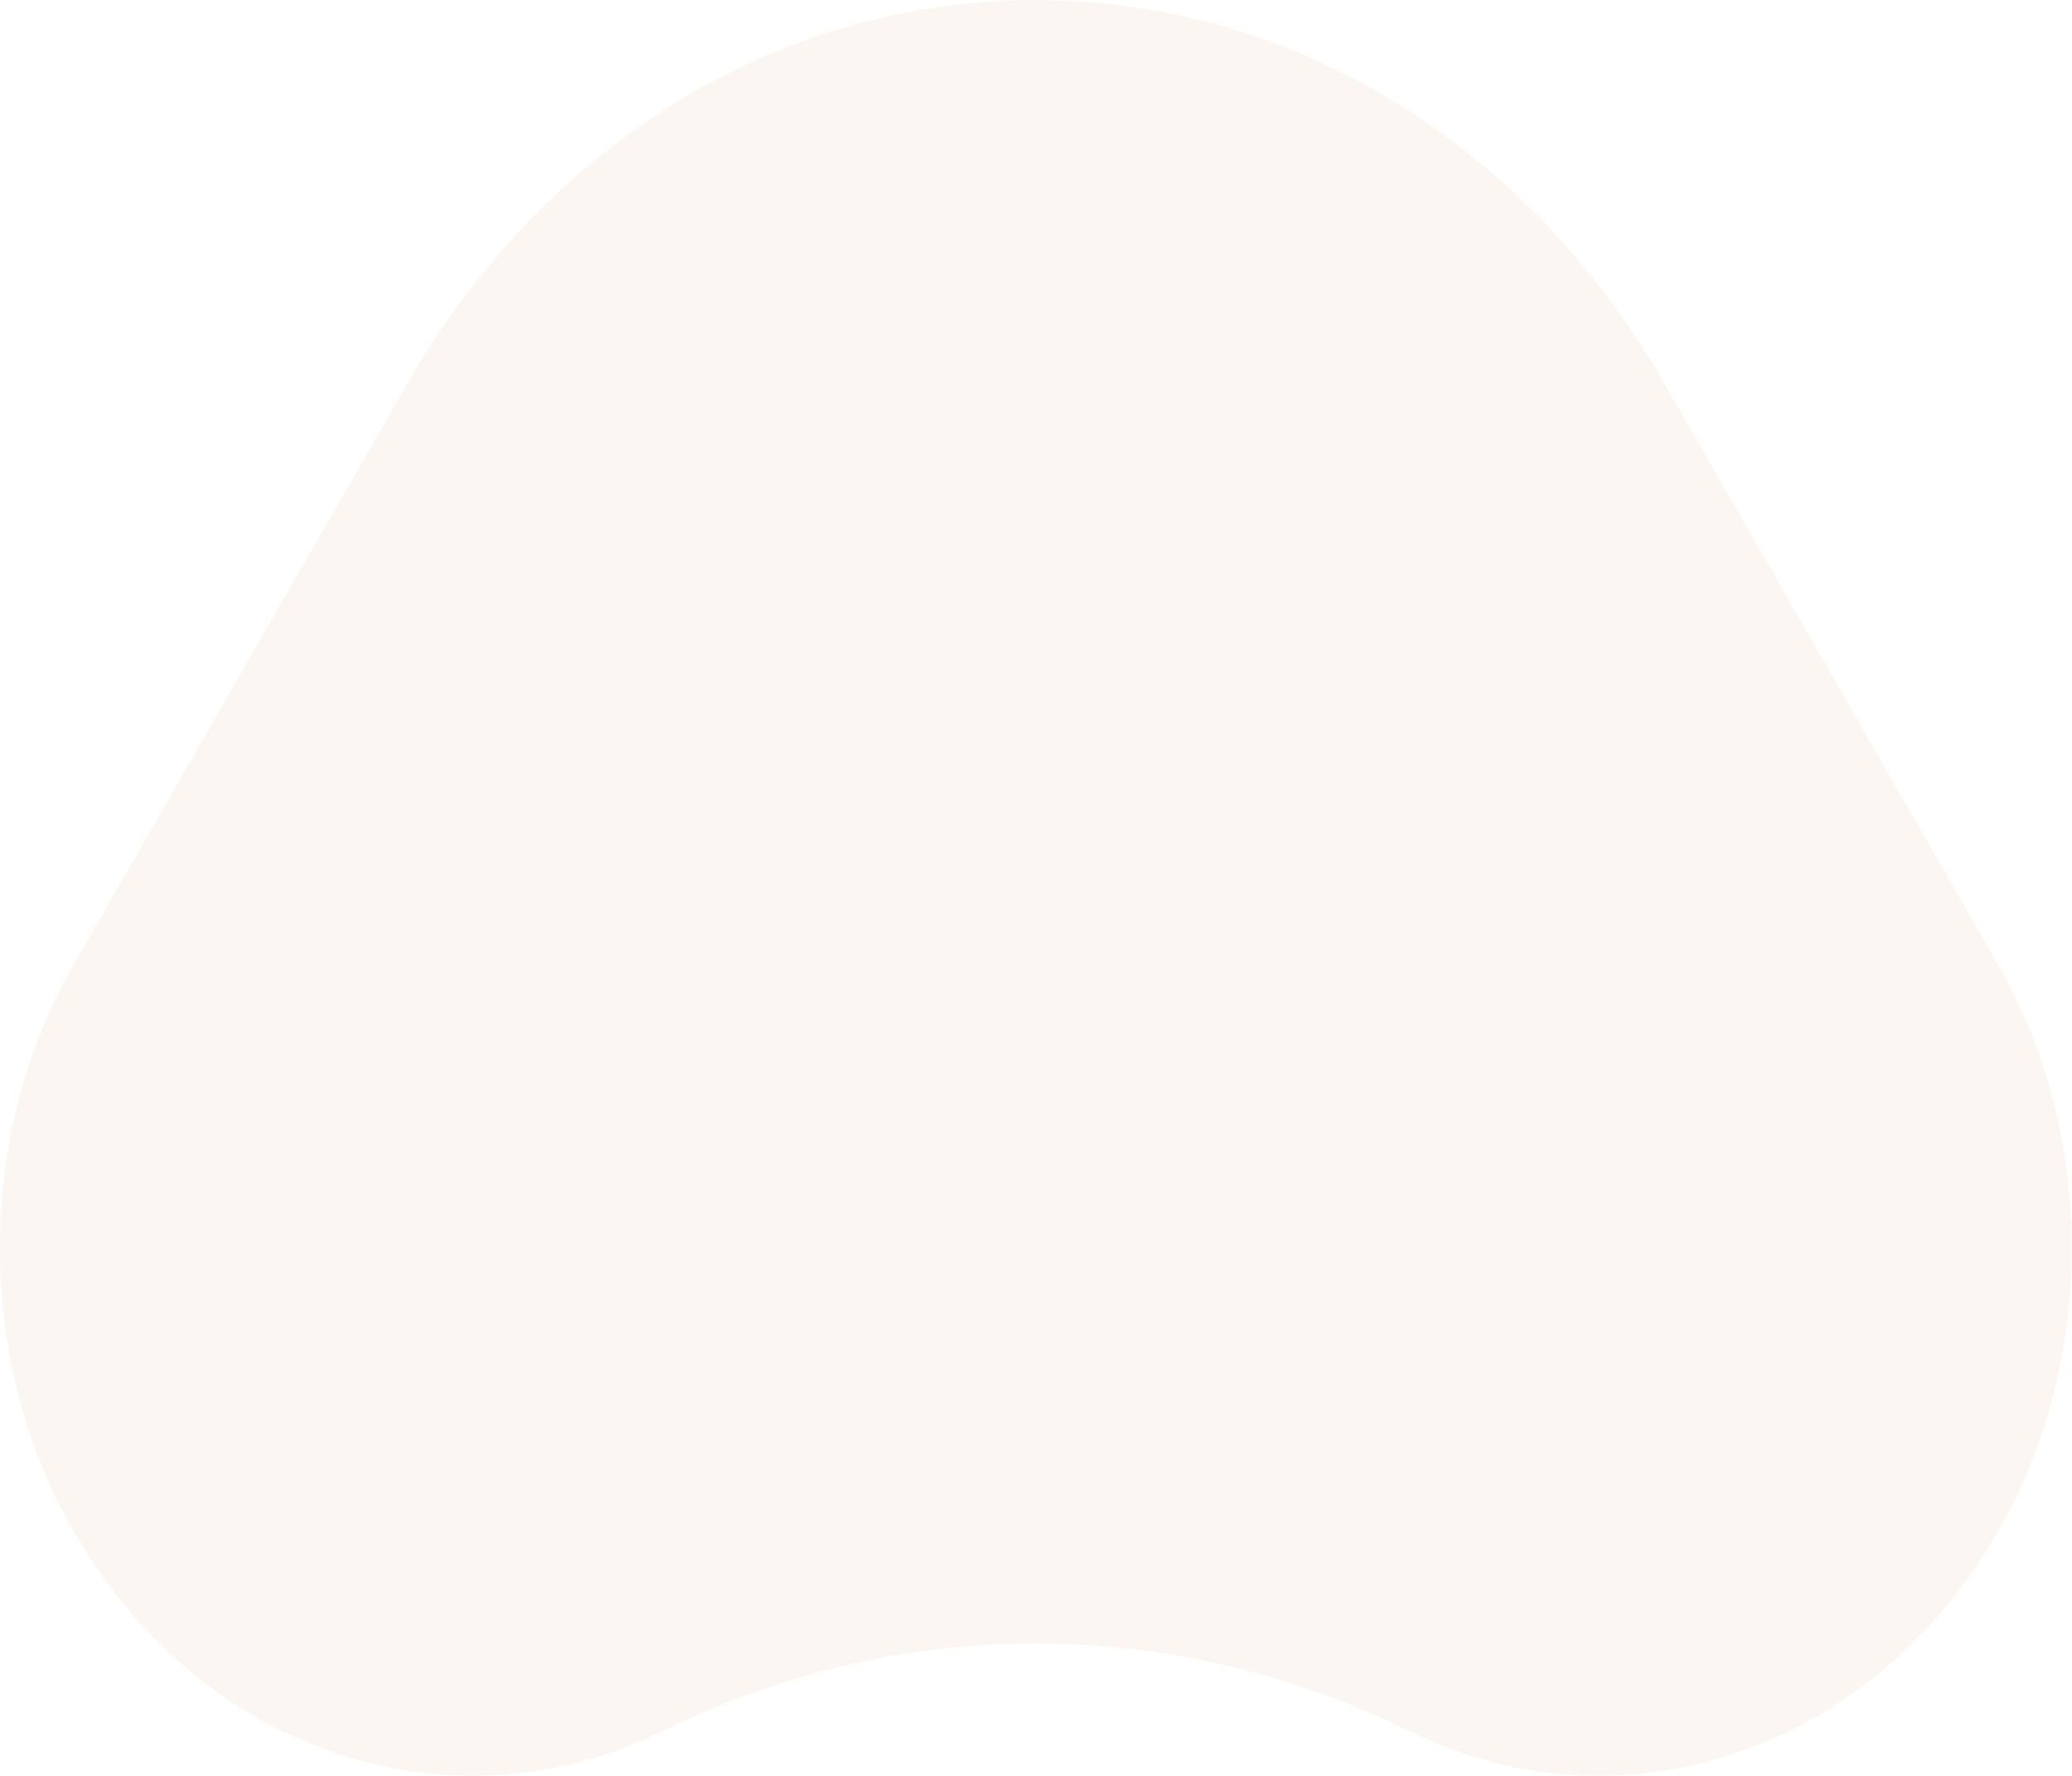 <svg width="63" height="54" viewBox="0 0 63 54" fill="none" xmlns="http://www.w3.org/2000/svg" xmlns:xlink="http://www.w3.org/1999/xlink">
	<desc>
			Created with Pixso.
	</desc>
	<defs/>
	<g opacity="0.15">
		<path id="Vector" d="M50.61 11.67C46.42 4.36 39.27 0 31.49 0C23.72 0 16.57 4.36 12.38 11.67L2.27 29.28C0.59 32.2 -0.18 35.58 0.03 39.04C0.24 42.51 1.42 45.73 3.44 48.37C5.46 51.01 8.13 52.81 11.17 53.59C14.2 54.36 17.3 54.03 20.15 52.63L20.34 52.54C27.51 49.09 35.69 49.12 42.84 52.63C44.68 53.54 46.63 54 48.6 54C49.68 54 50.75 53.86 51.82 53.59C54.85 52.81 57.52 51.01 59.55 48.37C61.57 45.73 62.75 42.51 62.96 39.04C63.17 35.58 62.4 32.2 60.72 29.28L50.61 11.67Z" fill="#E9C5A5" fill-opacity="1" fill-rule="nonzero"/>
	</g>
</svg>
